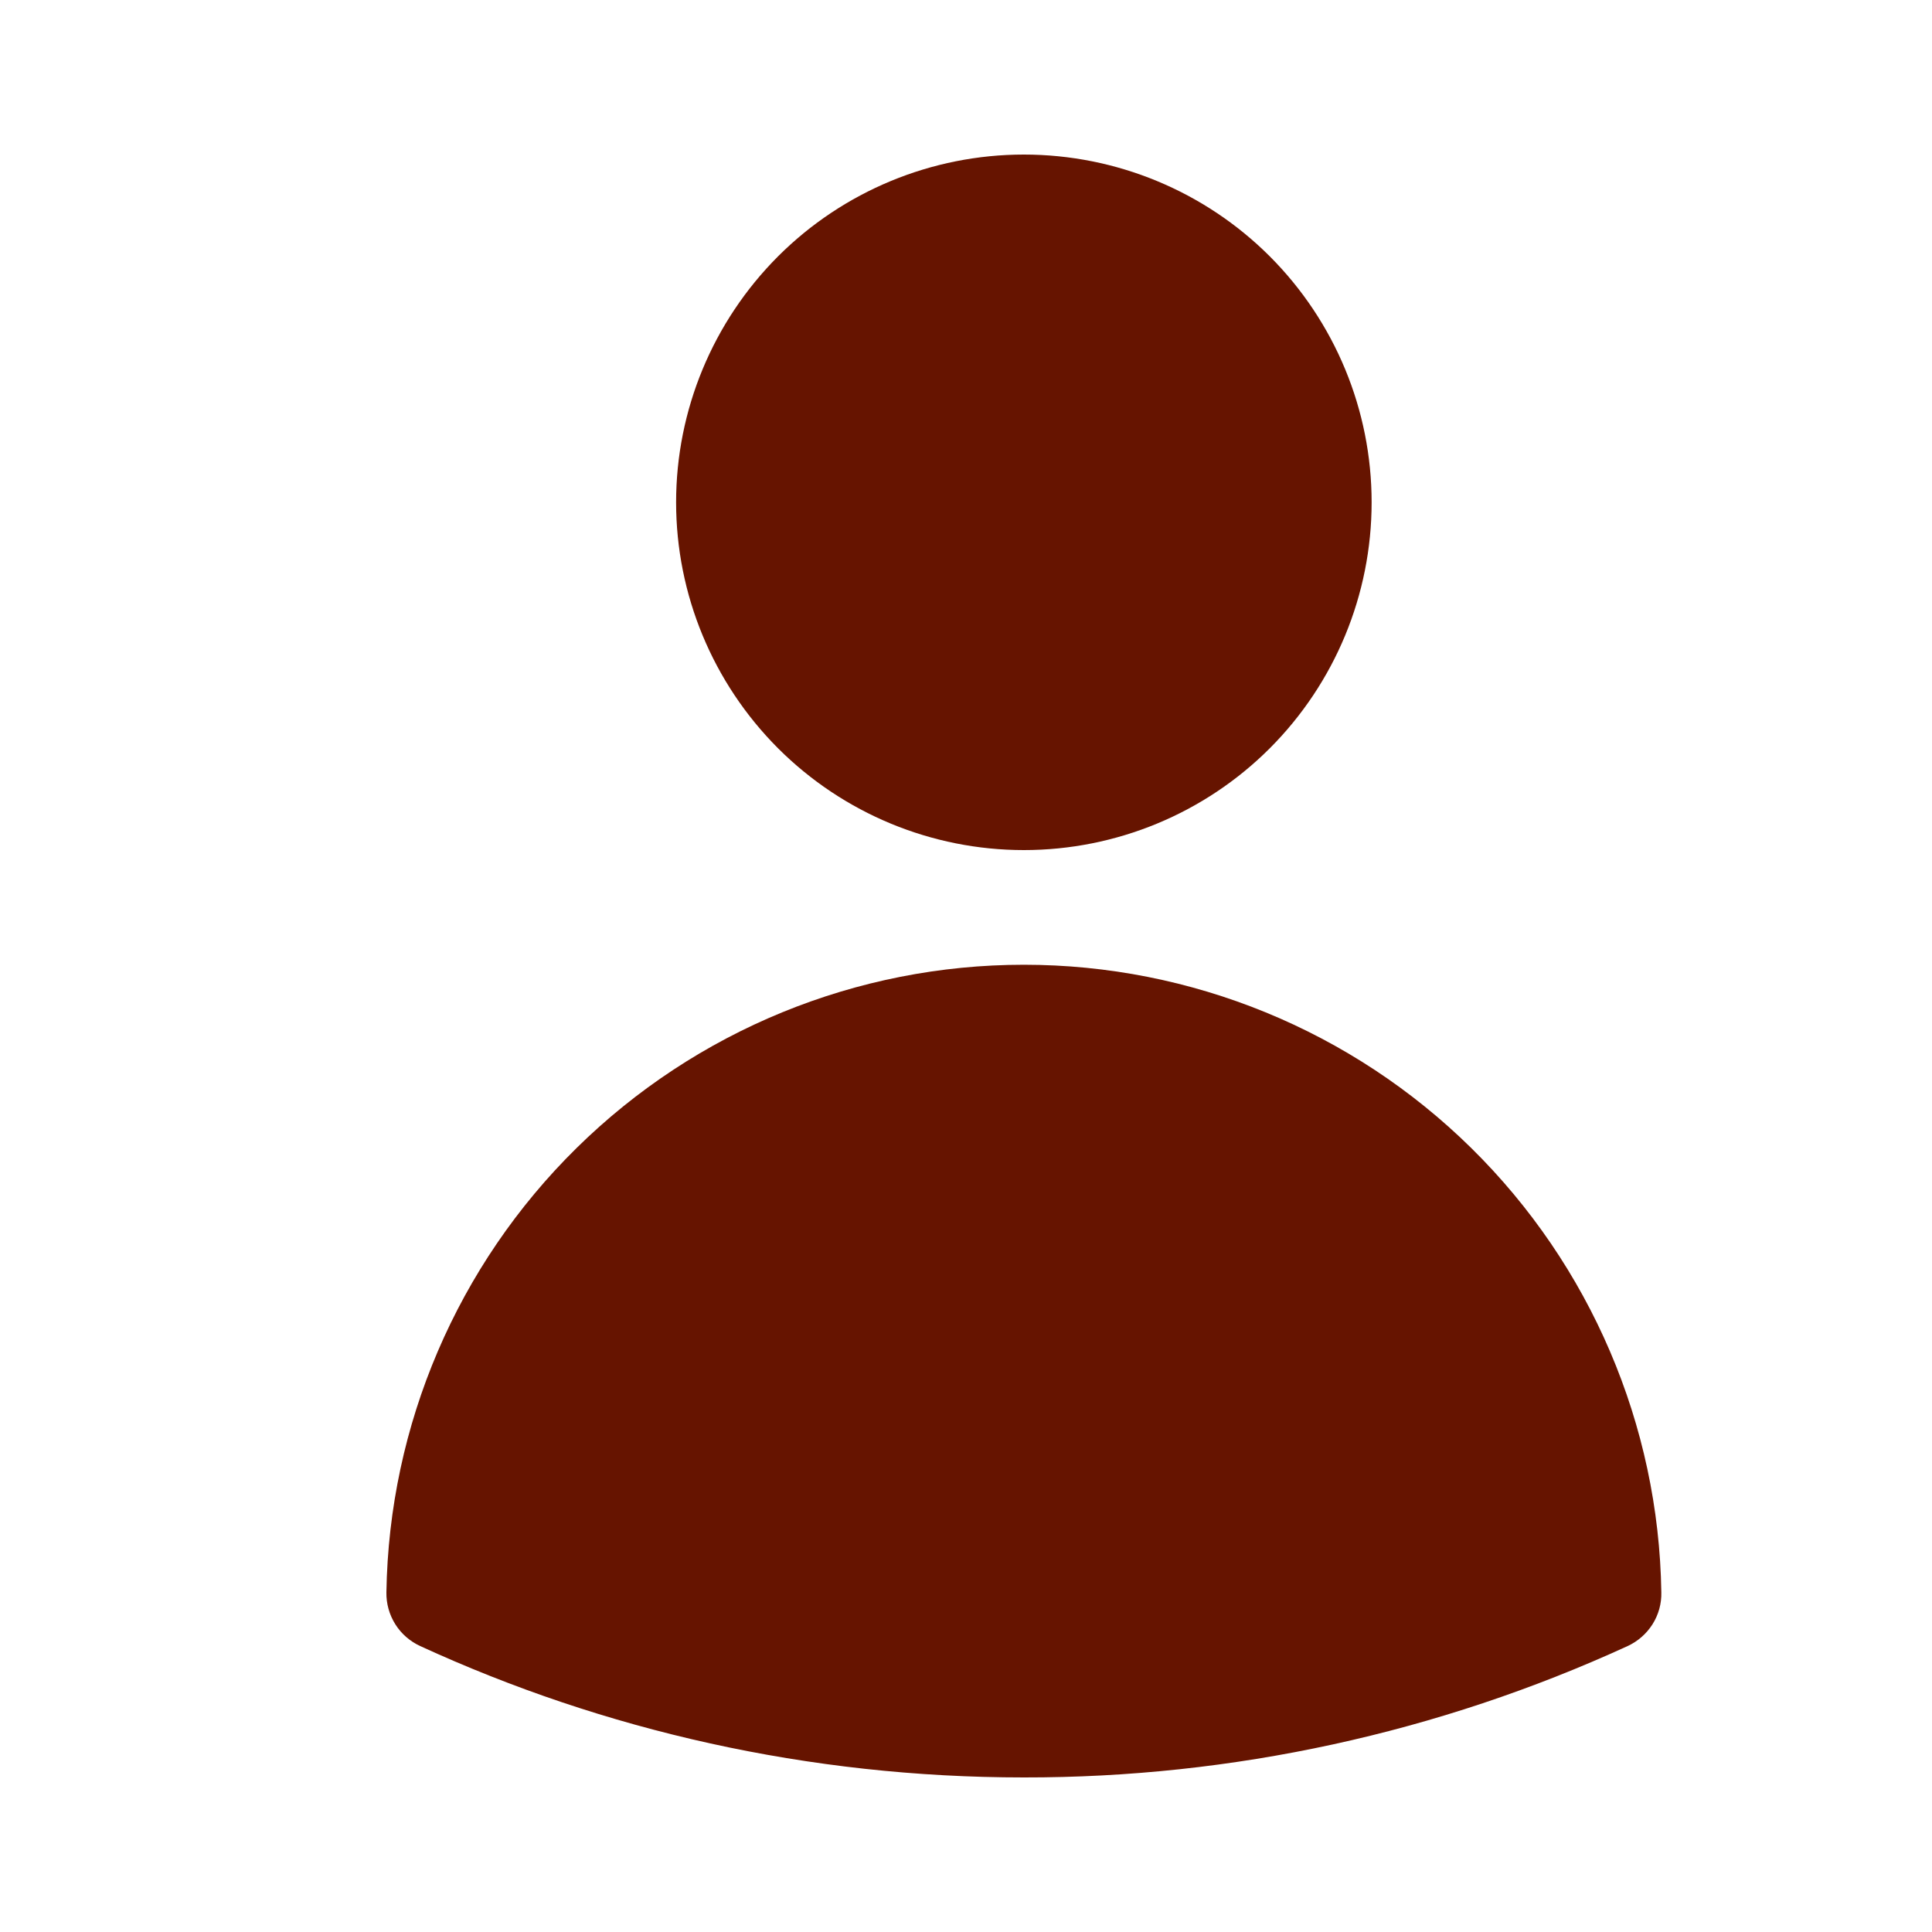 <?xml version="1.0" encoding="UTF-8" standalone="no"?><svg width="20" height="20" viewBox="0 0 20 20" fill="none" xmlns="http://www.w3.org/2000/svg">
<path fill-rule="evenodd" clip-rule="evenodd" d="M6.999 5.2C6.999 4.245 7.379 3.33 8.054 2.654C8.729 1.979 9.645 1.6 10.599 1.6C11.554 1.6 12.47 1.979 13.145 2.654C13.82 3.33 14.199 4.245 14.199 5.2C14.199 6.155 13.82 7.07 13.145 7.746C12.47 8.421 11.554 8.8 10.599 8.8C9.645 8.8 8.729 8.421 8.054 7.746C7.379 7.07 6.999 6.155 6.999 5.2ZM4 16.484C4.027 14.752 4.734 13.099 5.969 11.884C7.204 10.668 8.867 9.987 10.599 9.987C12.332 9.987 13.995 10.668 15.23 11.884C16.464 13.099 17.172 14.752 17.198 16.484C17.201 16.601 17.169 16.715 17.107 16.814C17.044 16.913 16.955 16.991 16.849 17.04C14.888 17.939 12.756 18.403 10.599 18.4C8.37 18.4 6.253 17.914 4.35 17.04C4.244 16.991 4.154 16.913 4.092 16.814C4.03 16.715 3.998 16.601 4 16.484Z" fill="#661400"/>
</svg>
